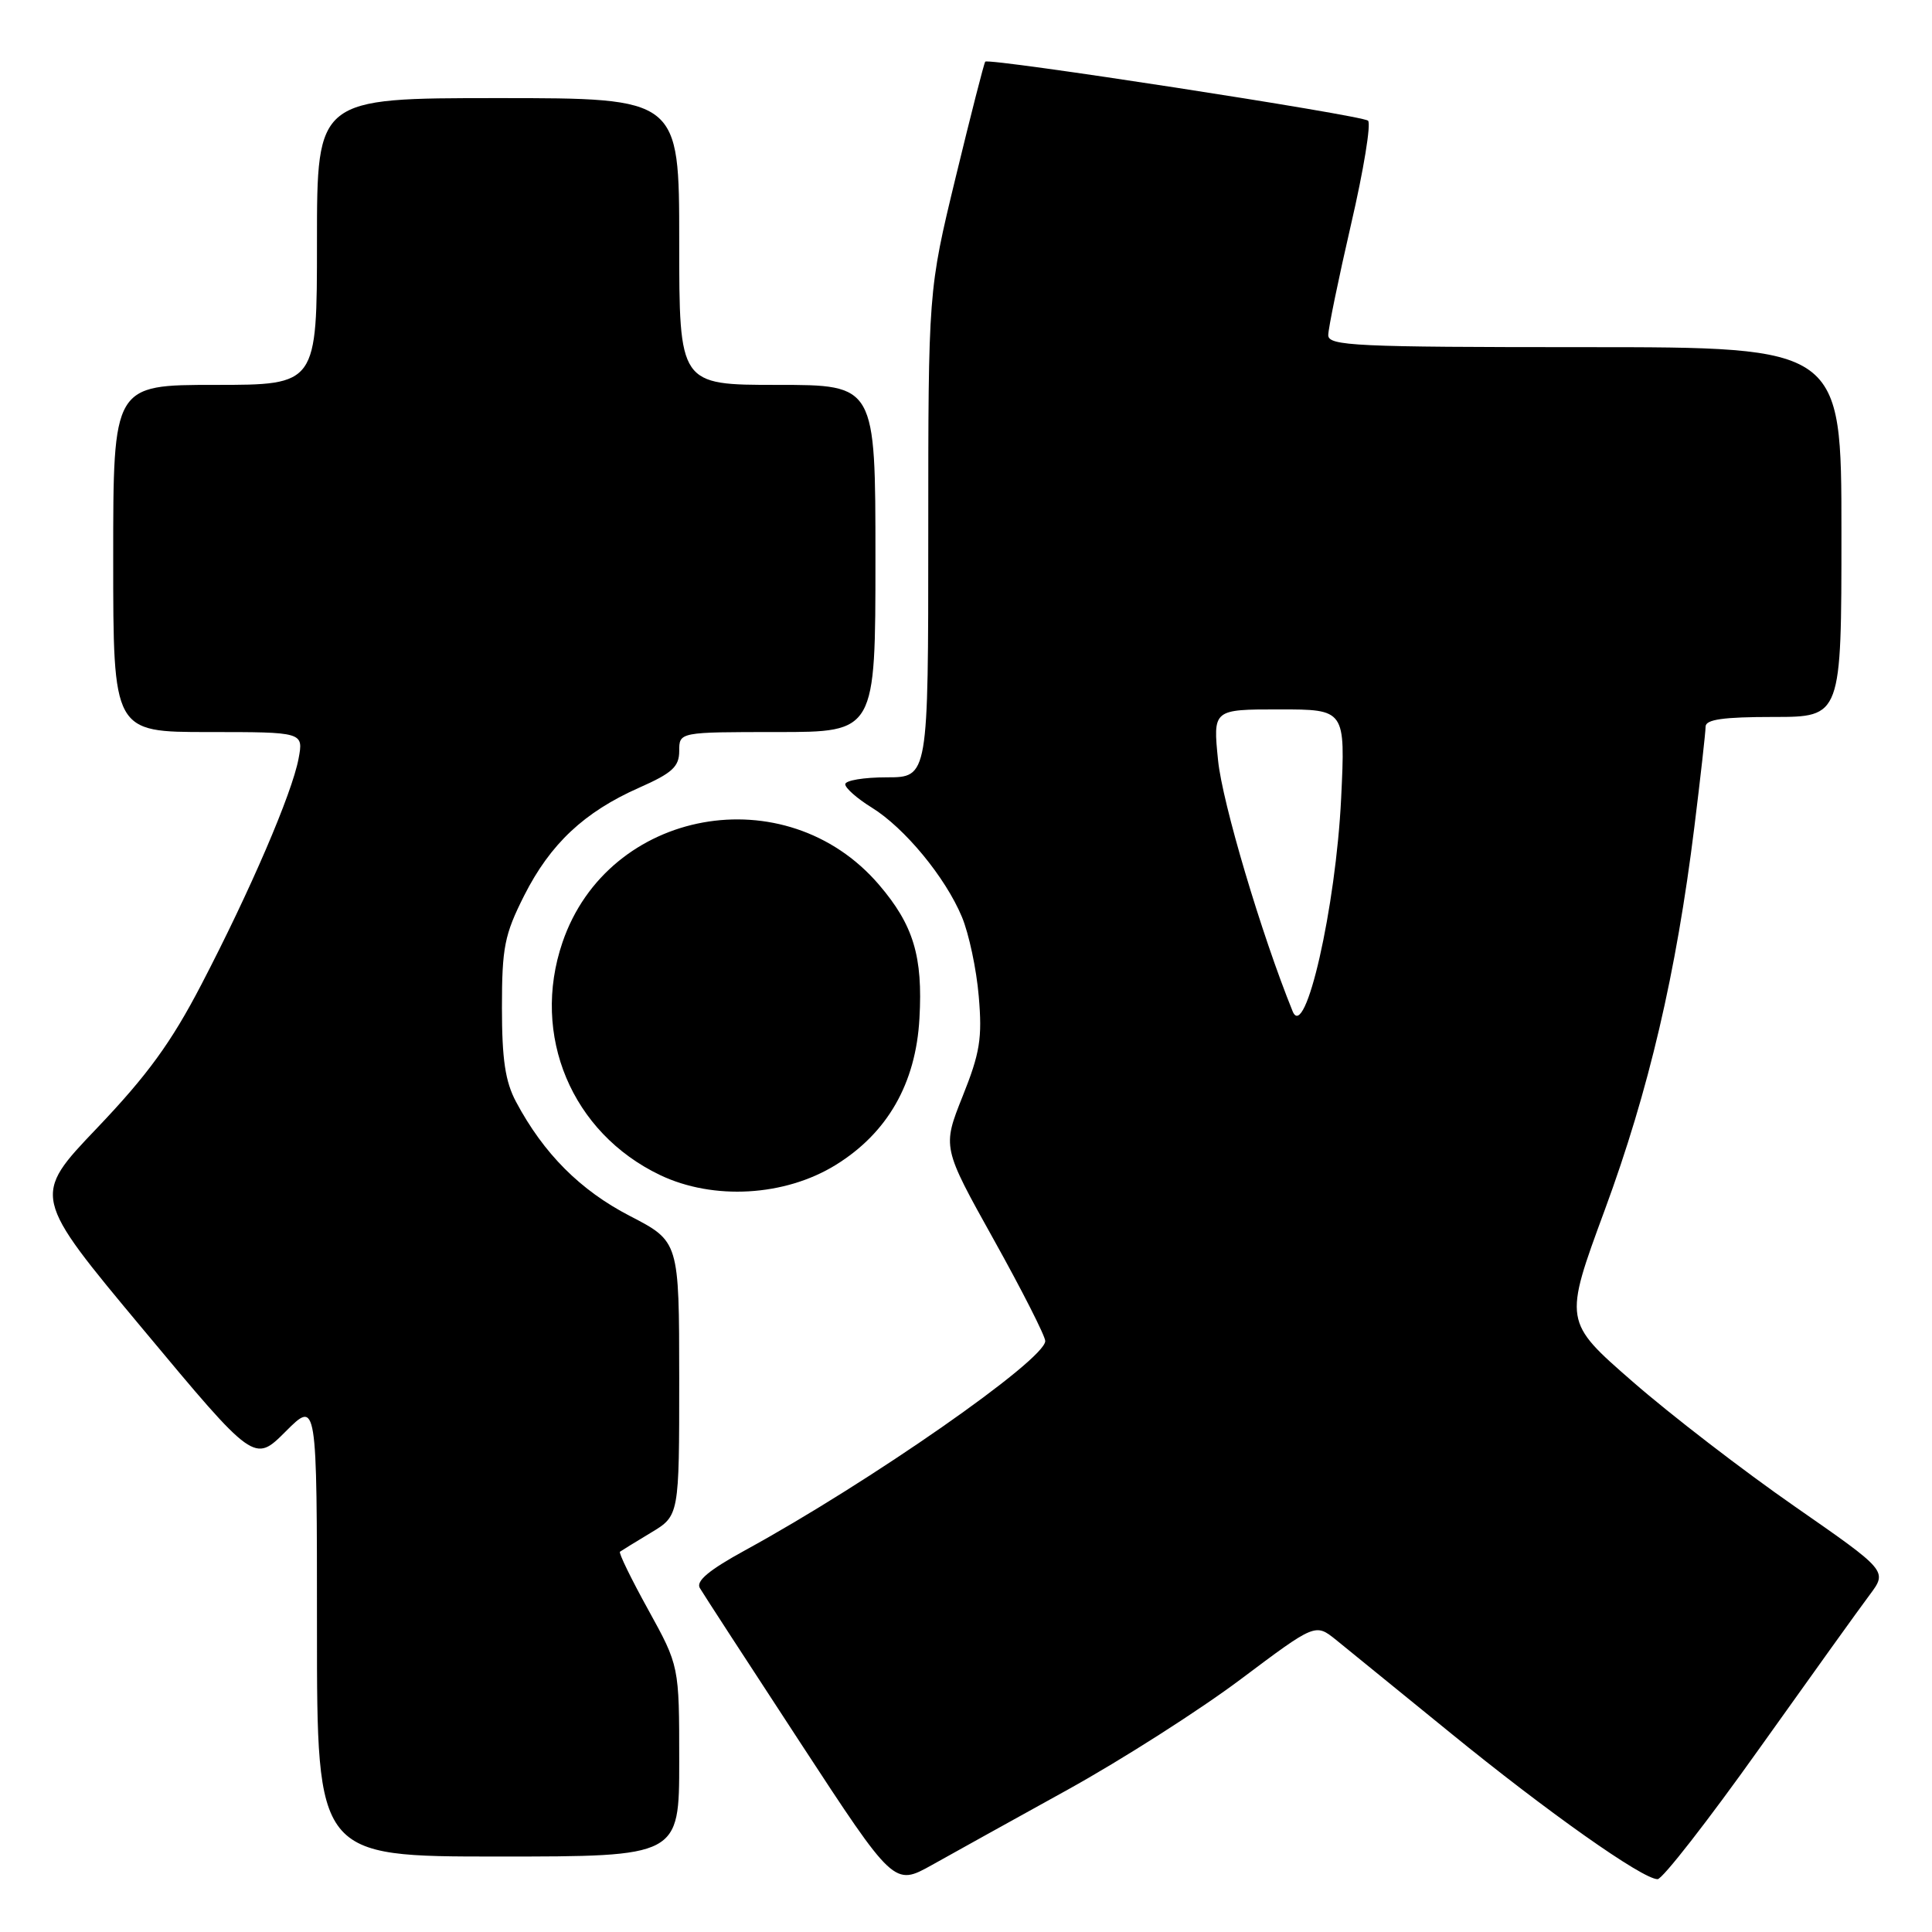 <?xml version="1.0" encoding="UTF-8" standalone="no"?>
<!DOCTYPE svg PUBLIC "-//W3C//DTD SVG 1.1//EN" "http://www.w3.org/Graphics/SVG/1.1/DTD/svg11.dtd" >
<svg xmlns="http://www.w3.org/2000/svg" xmlns:xlink="http://www.w3.org/1999/xlink" version="1.1" viewBox="0 0 256 256">
 <g >
 <path fill="currentColor"
d=" M 141.50 237.13 C 148.65 233.17 158.95 226.60 164.40 222.51 C 174.29 215.09 174.29 215.09 177.03 217.29 C 178.54 218.51 185.34 224.04 192.14 229.58 C 205.02 240.08 217.64 249.00 219.64 249.00 C 220.28 249.00 226.33 241.24 233.08 231.75 C 239.84 222.26 246.43 213.07 247.74 211.33 C 250.11 208.16 250.11 208.16 237.81 199.61 C 231.04 194.91 221.38 187.48 216.35 183.09 C 207.19 175.11 207.19 175.11 212.65 160.30 C 218.48 144.48 222.11 128.96 224.51 109.59 C 225.33 102.97 226.00 96.98 226.00 96.28 C 226.00 95.33 228.35 95.00 235.00 95.00 C 244.00 95.00 244.00 95.00 244.00 70.50 C 244.00 46.00 244.00 46.00 210.00 46.00 C 179.59 46.00 176.00 45.83 176.00 44.41 C 176.00 43.54 177.36 36.93 179.02 29.73 C 180.69 22.54 181.70 16.35 181.27 15.99 C 180.42 15.25 131.00 7.64 130.55 8.17 C 130.39 8.35 128.63 15.25 126.63 23.50 C 123.00 38.50 123.00 38.50 123.00 70.75 C 123.00 103.00 123.00 103.00 117.50 103.00 C 114.47 103.00 112.00 103.41 112.00 103.92 C 112.00 104.42 113.57 105.81 115.50 107.00 C 119.87 109.70 125.27 116.24 127.46 121.50 C 128.38 123.70 129.39 128.43 129.69 132.02 C 130.17 137.57 129.85 139.53 127.55 145.27 C 124.86 152.02 124.86 152.02 131.68 164.26 C 135.43 170.99 138.50 177.04 138.50 177.69 C 138.50 180.18 115.28 196.37 98.73 205.42 C 93.96 208.03 92.19 209.50 92.73 210.42 C 93.15 211.14 99.12 220.33 105.99 230.83 C 118.47 249.92 118.47 249.92 123.49 247.12 C 126.24 245.58 134.35 241.08 141.50 237.13 Z  M 90.00 233.37 C 90.00 220.75 90.00 220.75 85.90 213.31 C 83.64 209.22 81.95 205.76 82.15 205.61 C 82.34 205.47 84.19 204.33 86.25 203.09 C 90.00 200.84 90.00 200.84 90.00 182.67 C 89.99 164.50 89.99 164.50 83.46 161.12 C 76.89 157.72 72.05 152.88 68.38 146.00 C 66.95 143.32 66.51 140.38 66.51 133.50 C 66.51 125.53 66.85 123.84 69.45 118.68 C 72.92 111.81 77.42 107.59 84.70 104.37 C 89.07 102.44 90.00 101.59 90.00 99.51 C 90.00 97.00 90.00 97.00 103.00 97.00 C 116.00 97.00 116.00 97.00 116.00 74.00 C 116.00 51.00 116.00 51.00 103.00 51.00 C 90.00 51.00 90.00 51.00 90.00 32.00 C 90.00 13.00 90.00 13.00 66.00 13.00 C 42.00 13.00 42.00 13.00 42.00 32.00 C 42.00 51.00 42.00 51.00 28.50 51.00 C 15.00 51.00 15.00 51.00 15.00 74.00 C 15.00 97.00 15.00 97.00 27.61 97.00 C 40.22 97.00 40.22 97.00 39.56 100.53 C 38.69 105.15 33.16 118.02 26.68 130.46 C 22.68 138.15 19.54 142.46 12.87 149.46 C 4.24 158.50 4.24 158.50 18.97 176.16 C 33.70 193.83 33.70 193.83 37.85 189.68 C 42.00 185.53 42.00 185.53 42.00 215.76 C 42.00 246.00 42.00 246.00 66.00 246.00 C 90.00 246.00 90.00 246.00 90.00 233.37 Z  M 110.74 154.36 C 117.60 150.12 121.35 143.57 121.83 134.96 C 122.30 126.74 121.04 122.57 116.47 117.23 C 104.13 102.82 80.58 107.11 74.53 124.87 C 70.33 137.18 75.75 150.10 87.46 155.70 C 94.52 159.07 103.99 158.53 110.74 154.36 Z  M 171.28 134.00 C 167.15 123.82 161.96 106.36 161.40 100.75 C 160.72 94.00 160.72 94.00 169.50 94.00 C 178.27 94.00 178.27 94.00 177.71 105.75 C 177.01 120.23 172.95 138.10 171.28 134.00 Z "/>
</g>
</svg>